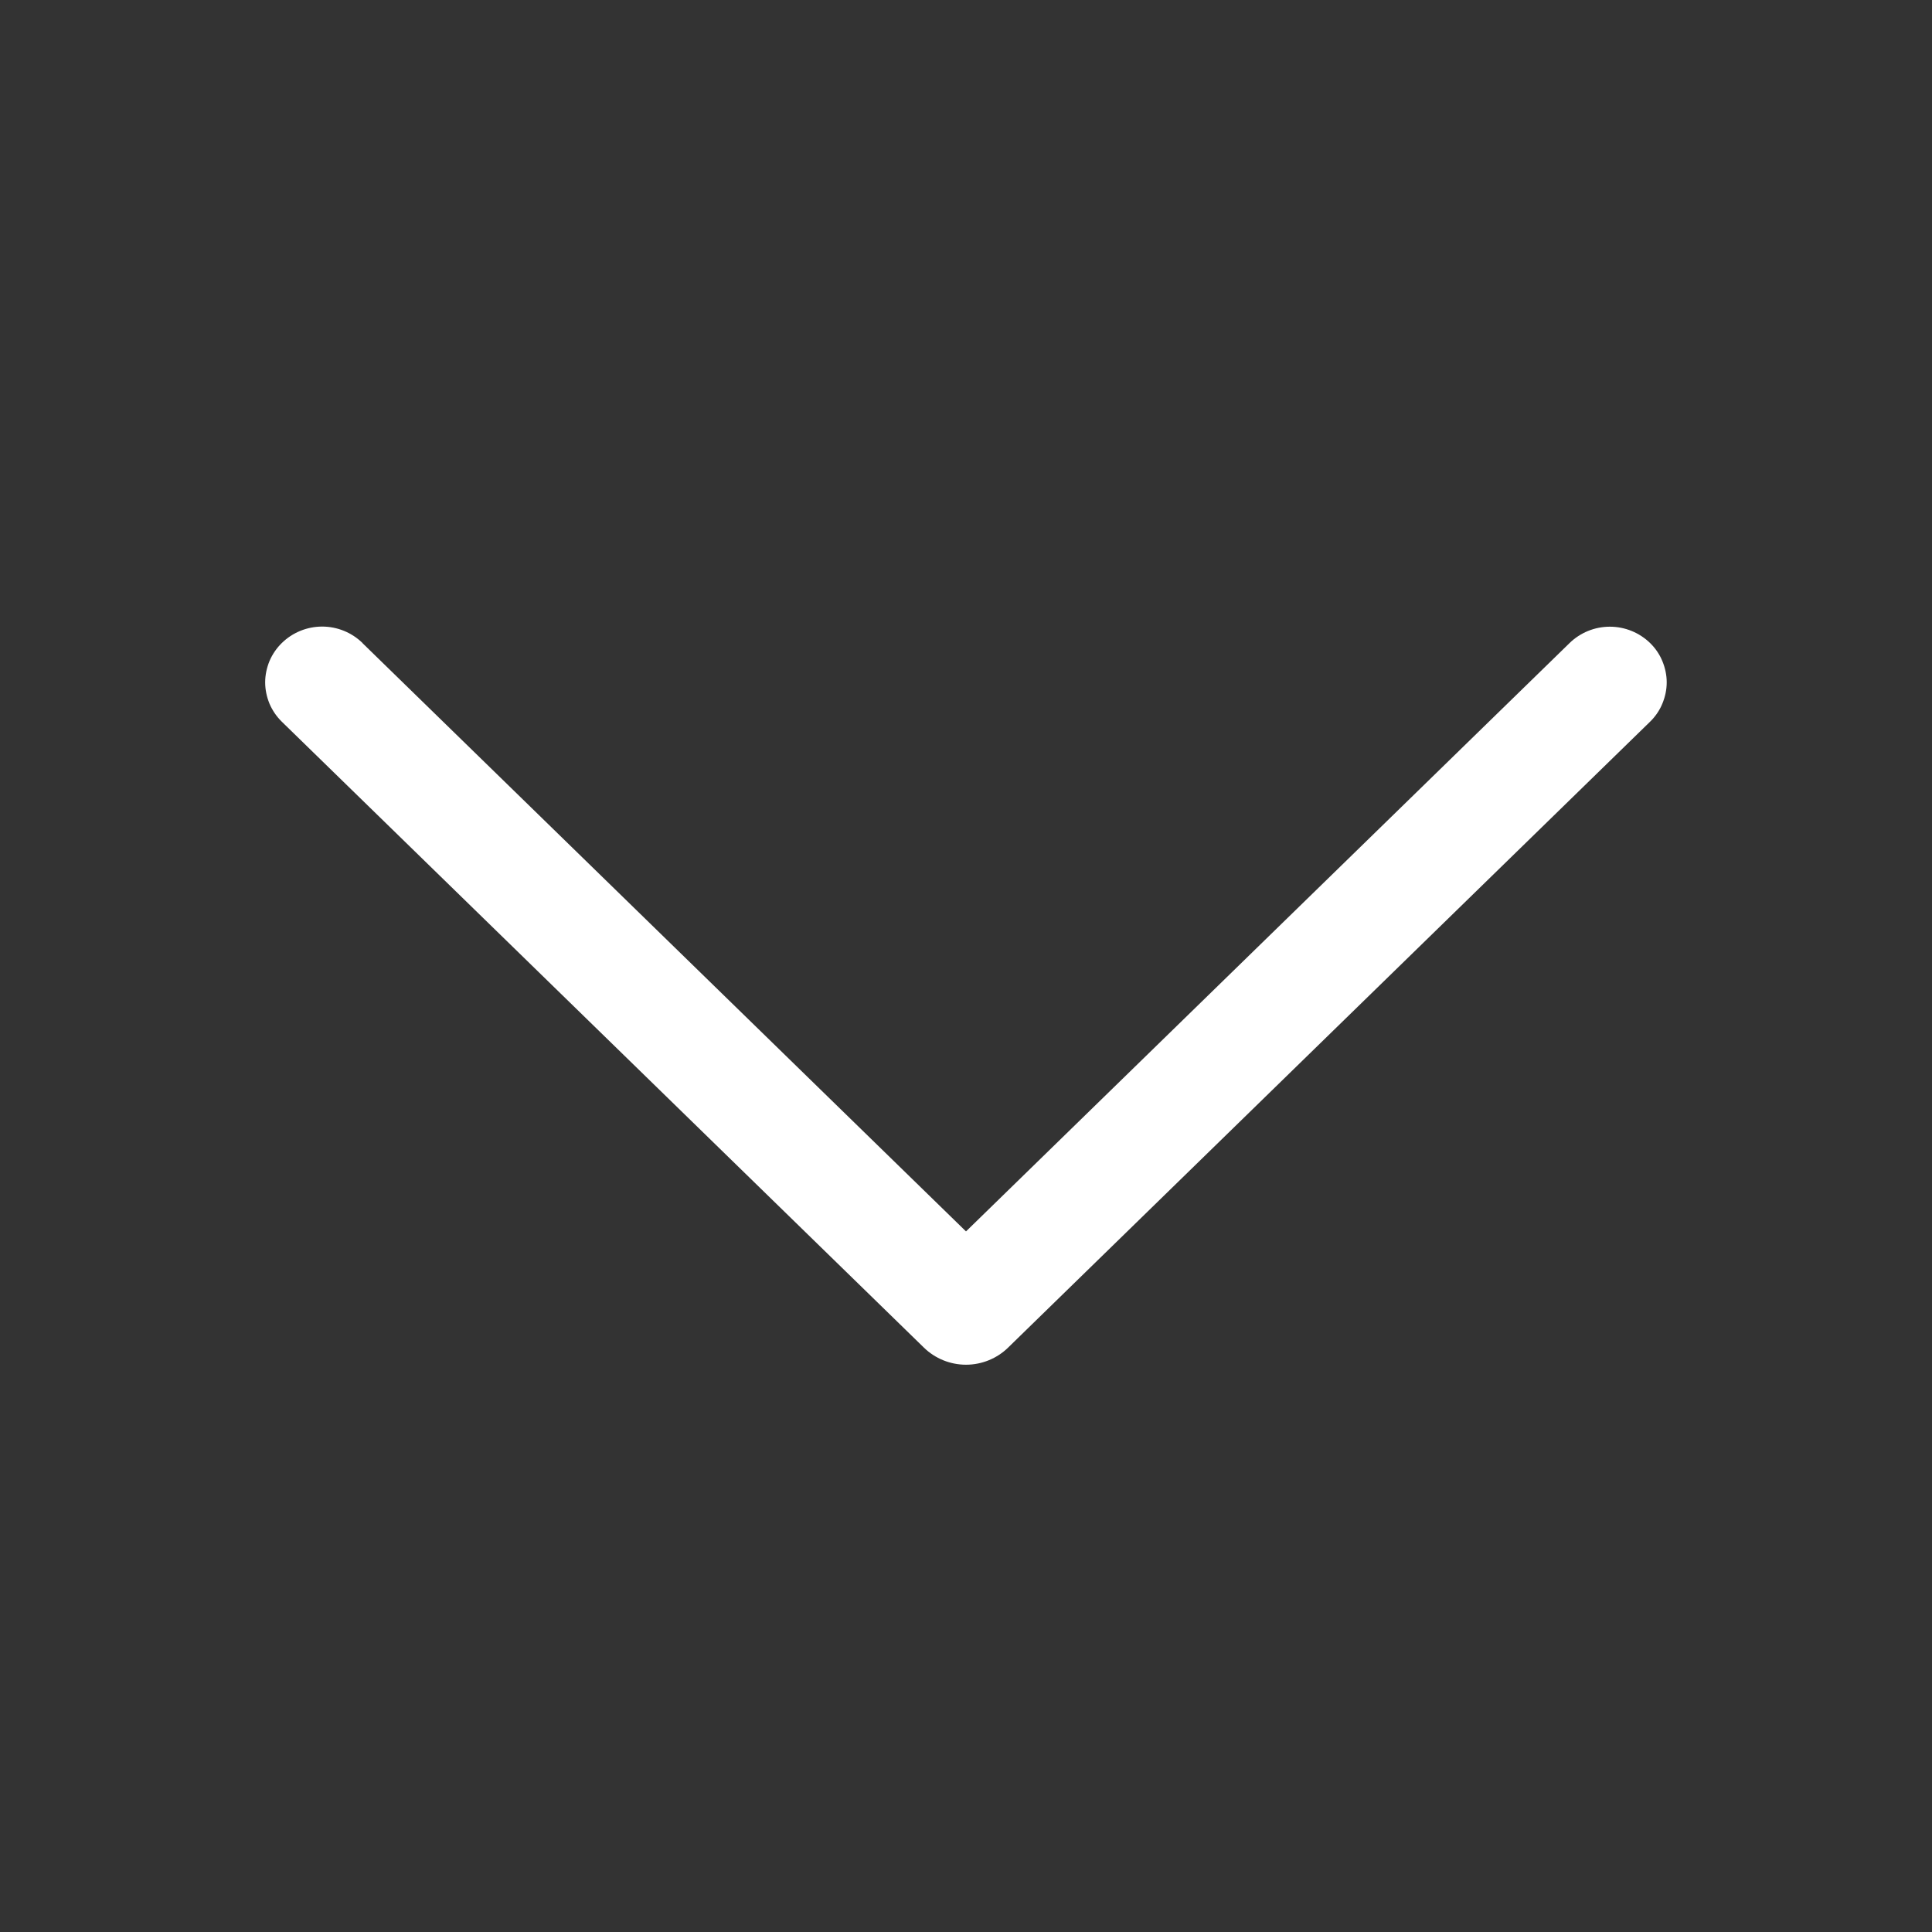 <svg width="16" height="16" viewBox="0 0 16 16" fill="none" xmlns="http://www.w3.org/2000/svg">
<rect x="0" y="0" width="16" height="16" fill="#333333" stroke="none"/>
<path d="M3.002 5.326L8 10.198L12.998 5.326C13.087 5.239 13.207 5.19 13.332 5.19C13.457 5.19 13.577 5.239 13.666 5.326C13.709 5.368 13.744 5.419 13.767 5.475C13.79 5.531 13.803 5.59 13.803 5.651C13.803 5.712 13.79 5.771 13.767 5.827C13.744 5.883 13.709 5.934 13.666 5.976L8.349 11.16C8.256 11.251 8.13 11.302 8 11.302C7.87 11.302 7.744 11.251 7.651 11.16L2.334 5.977C2.291 5.935 2.256 5.884 2.232 5.828C2.209 5.772 2.196 5.712 2.196 5.651C2.196 5.59 2.209 5.53 2.232 5.474C2.256 5.418 2.291 5.367 2.334 5.325C2.423 5.238 2.543 5.189 2.668 5.189C2.793 5.189 2.913 5.238 3.002 5.325V5.326Z" fill="white"/>
</svg>
